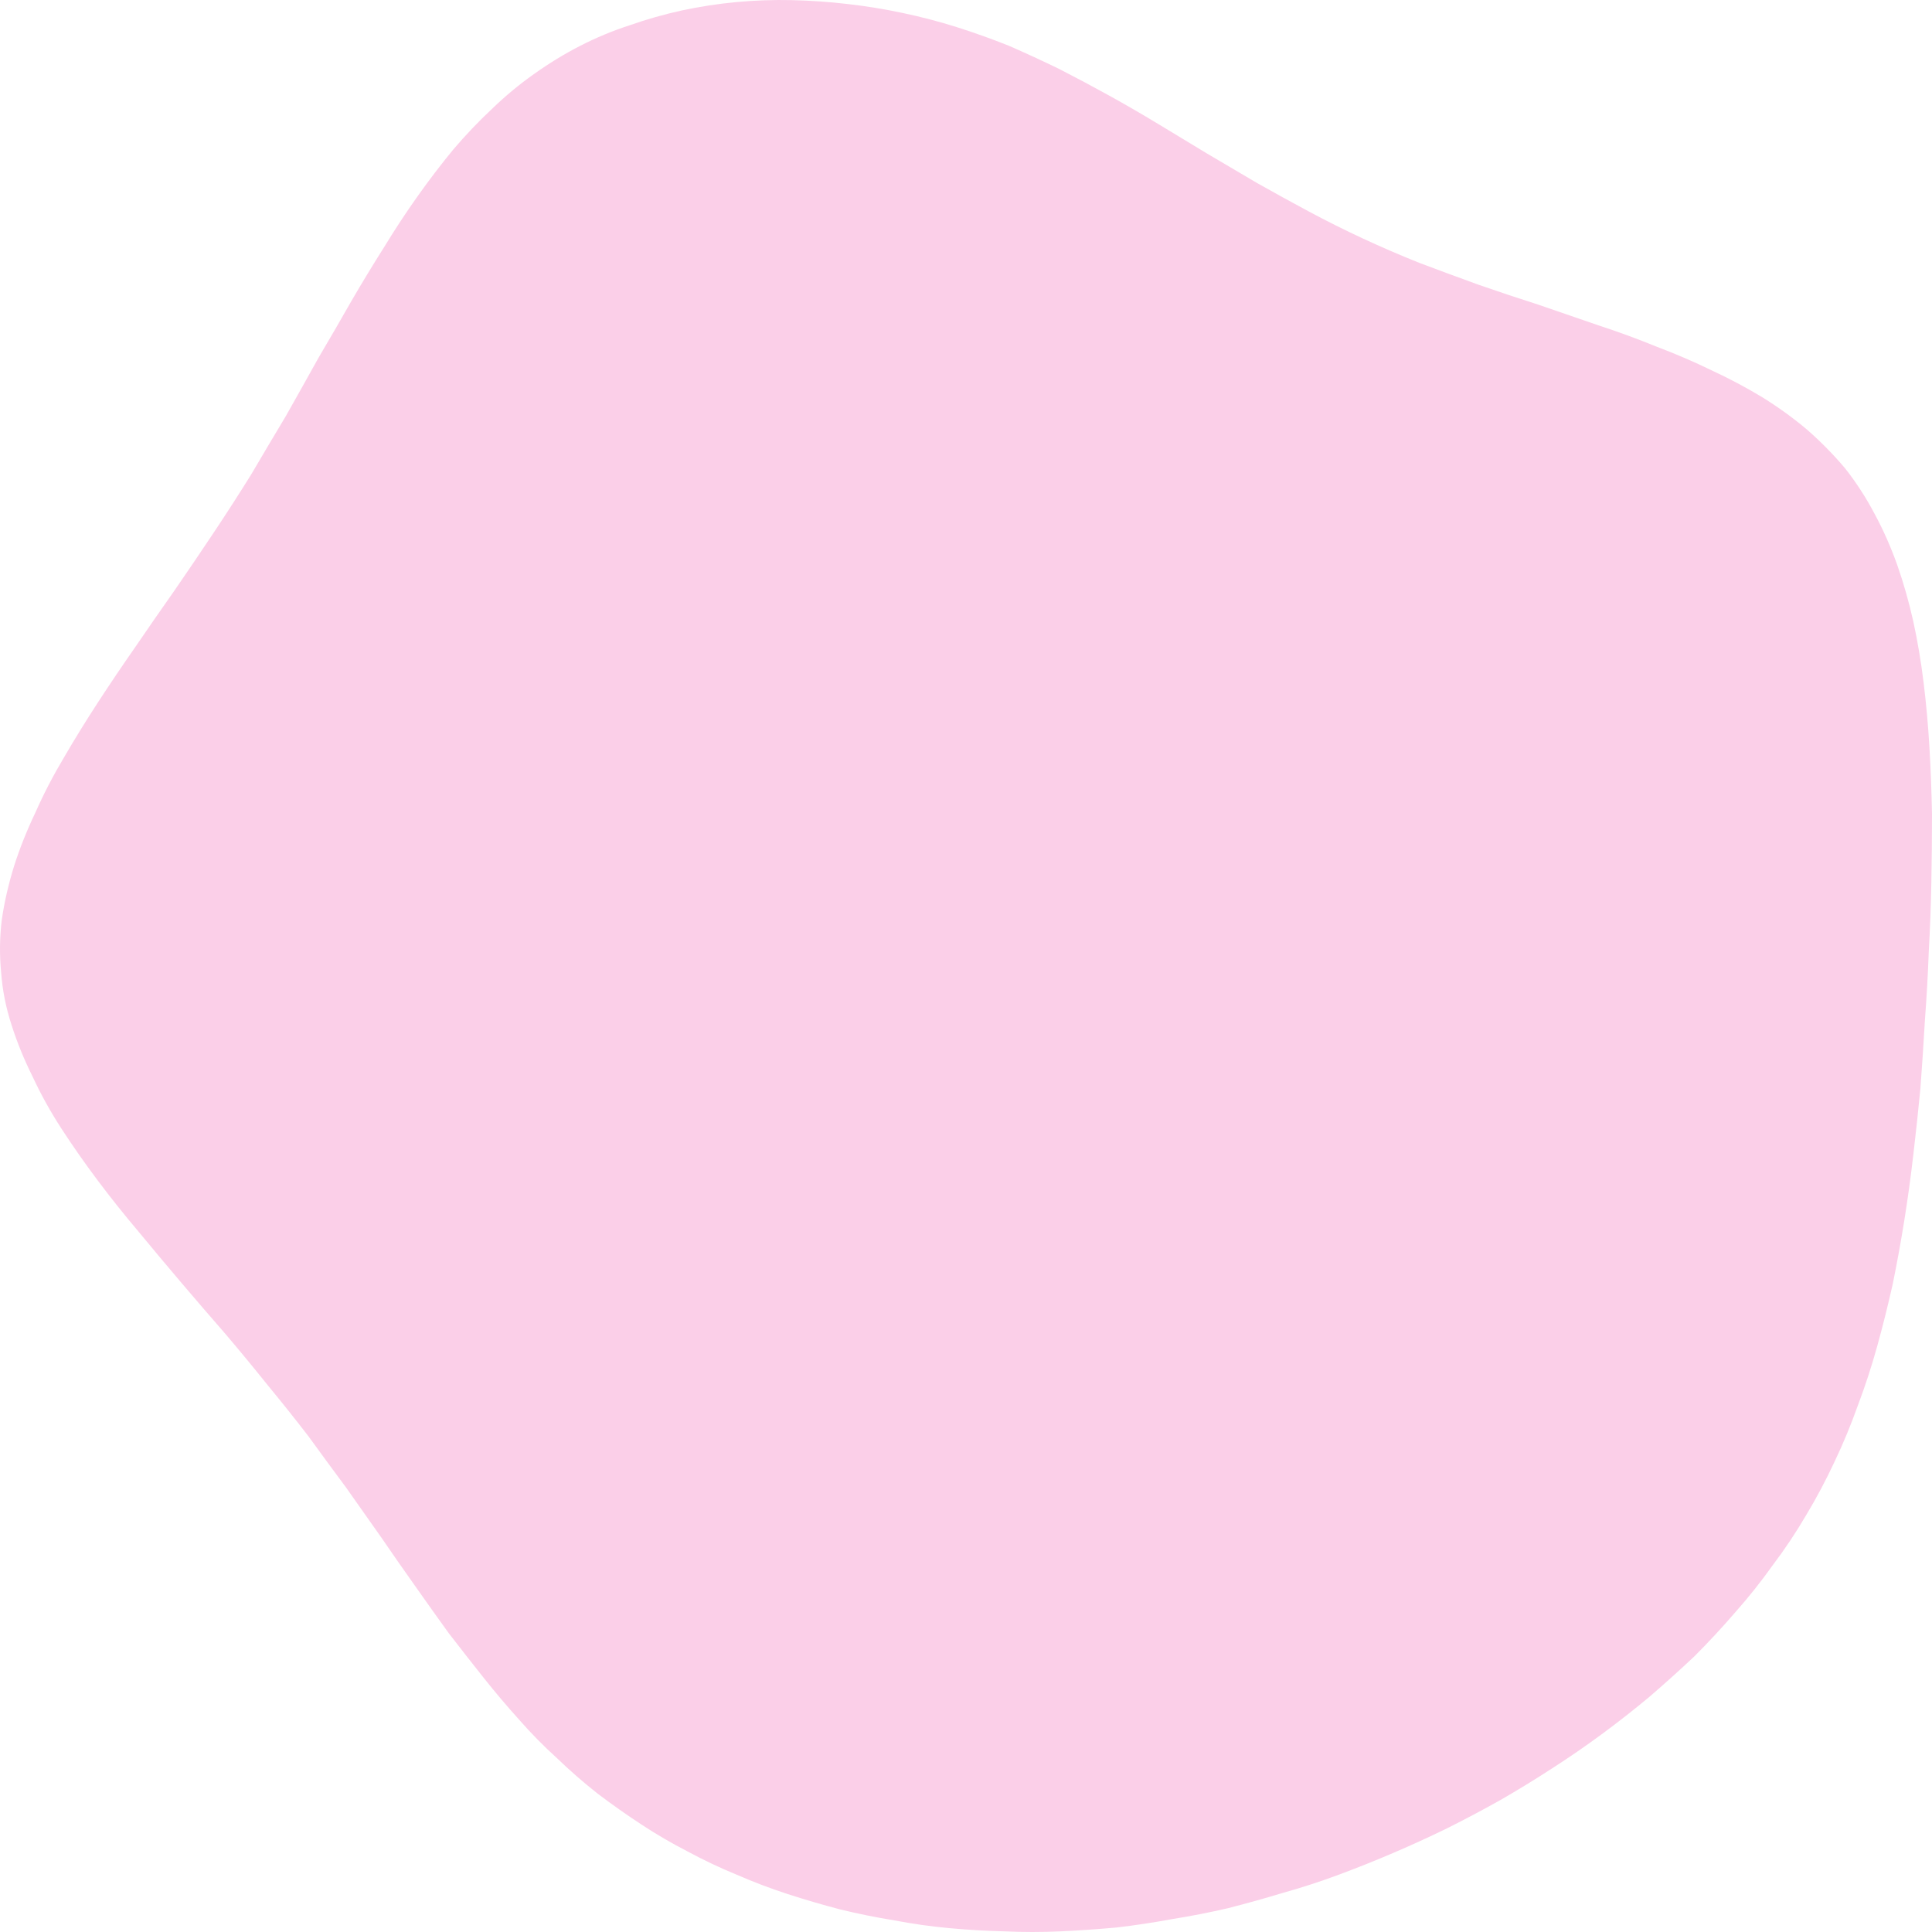 <svg width="964" height="964" viewBox="0 0 964 964" fill="none" xmlns="http://www.w3.org/2000/svg">
<path fill-rule="evenodd" clip-rule="evenodd" d="M901.335 755.79C896.194 764.572 890.623 772.927 884.625 780.852C878.84 788.992 872.627 796.811 865.986 804.308C859.345 812.02 852.489 819.41 845.419 826.479C838.135 833.333 830.637 840.081 822.924 846.721C815.212 853.147 807.285 859.359 799.144 865.357C791.003 871.355 782.755 877.032 774.399 882.387C765.83 887.956 757.26 893.204 748.691 898.131C739.907 903.058 731.016 907.77 722.018 912.269C713.234 916.553 704.343 920.623 695.345 924.479C686.347 928.334 677.242 931.976 668.03 935.403C658.818 938.831 649.606 941.83 640.393 944.4C631.181 947.185 621.969 949.755 612.757 952.112C603.544 954.254 594.225 956.074 584.799 957.574C575.586 959.287 566.374 960.68 557.162 961.751C547.735 962.608 538.416 963.25 529.204 963.679C519.777 964.107 510.458 964.107 501.246 963.679C492.033 963.465 482.821 962.929 473.609 962.072C464.397 961.215 455.292 959.93 446.294 958.216C437.081 956.717 428.083 954.896 419.3 952.754C410.302 950.398 401.518 947.827 392.948 945.043C384.379 942.258 375.916 939.045 367.561 935.403C359.206 931.976 351.065 928.12 343.138 923.836C335.211 919.766 327.499 915.268 320 910.341C312.502 905.414 305.218 900.273 298.148 894.918C291.078 889.349 284.33 883.458 277.902 877.246C271.261 871.248 264.941 864.822 258.942 857.967C252.944 851.327 247.052 844.365 241.268 837.082C235.483 829.799 229.699 822.409 223.915 814.911C218.344 807.2 212.774 799.381 207.204 791.456C201.42 783.316 195.742 775.176 190.172 767.036C184.388 758.896 178.496 750.542 172.497 741.973C166.284 733.619 160.072 725.158 153.859 716.59C147.432 708.236 140.683 699.775 133.613 691.206C126.758 682.638 119.688 674.07 112.404 665.501C105.119 657.147 97.835 648.686 90.551 640.118C83.267 631.549 76.09 622.981 69.02 614.413C61.95 606.059 55.202 597.597 48.775 589.029C42.348 580.461 36.349 571.892 30.779 563.324C25.209 554.756 20.388 546.08 16.318 537.298C12.033 528.729 8.498 520.054 5.713 511.272C2.928 502.703 1.214 494.028 0.571 485.245C-0.286 476.463 -0.179 467.68 0.893 458.898C2.178 450.115 4.213 441.226 6.998 432.229C9.784 423.446 13.319 414.557 17.603 405.56C21.674 396.349 26.387 387.245 31.743 378.248C37.099 369.037 42.776 359.827 48.775 350.616C54.773 341.405 60.986 332.194 67.414 322.983C73.841 313.558 80.375 304.132 87.016 294.707C93.658 285.068 100.192 275.429 106.619 265.789C113.046 256.15 119.259 246.511 125.258 236.871C131.042 227.018 136.827 217.271 142.611 207.632C148.181 197.778 153.644 188.032 159 178.392C164.571 168.967 170.034 159.542 175.39 150.117C180.746 140.906 186.209 131.909 191.779 123.127C197.135 114.344 202.705 105.883 208.489 97.743C214.274 89.603 220.165 81.892 226.164 74.609C232.377 67.326 238.804 60.578 245.445 54.366C252.087 47.94 259.05 42.156 266.334 37.015C273.832 31.66 281.545 26.947 289.471 22.877C297.398 18.808 305.646 15.38 314.216 12.595C322.785 9.597 331.462 7.133 340.246 5.205C349.244 3.277 358.349 1.885 367.561 1.028C376.773 0.171 385.986 -0.15 395.198 0.064C404.41 0.278 413.622 0.921 422.835 1.992C432.261 3.063 441.473 4.563 450.471 6.49C459.684 8.418 468.682 10.775 477.465 13.559C486.249 16.344 494.926 19.45 503.495 22.877C511.851 26.519 520.206 30.375 528.561 34.445C536.916 38.729 545.165 43.12 553.306 47.618C561.447 52.117 569.588 56.829 577.729 61.756C585.87 66.683 594.011 71.61 602.152 76.537C610.507 81.463 618.862 86.39 627.218 91.317C635.573 96.029 644.143 100.742 652.926 105.455C661.71 110.167 670.708 114.666 679.92 118.95C689.133 123.234 698.559 127.304 708.2 131.16C717.84 134.801 727.695 138.443 737.765 142.084C747.619 145.511 757.582 148.832 767.651 152.045C777.72 155.472 787.682 158.899 797.537 162.327C807.392 165.54 817.033 169.074 826.459 172.93C836.1 176.572 845.312 180.534 854.096 184.819C862.88 188.889 871.342 193.387 879.483 198.314C887.41 203.241 894.801 208.596 901.657 214.379C908.512 220.377 914.832 226.803 920.617 233.658C926.187 240.727 931.114 248.331 935.399 256.471C939.684 264.397 943.433 272.858 946.647 281.855C949.86 291.066 952.538 300.491 954.681 310.13C956.823 319.984 958.537 330.159 959.822 340.655C961.108 351.151 962.072 361.861 962.715 372.786C963.357 383.711 963.786 394.85 964 406.203C964 417.556 963.893 428.909 963.679 440.262C963.464 451.829 963.036 463.289 962.393 474.642C961.965 486.209 961.322 497.669 960.465 509.022C959.822 520.375 959.072 531.728 958.216 543.081C957.144 554.22 955.966 565.252 954.681 576.177C953.395 587.315 951.895 598.24 950.182 608.95C948.468 619.661 946.54 630.264 944.397 640.76C942.041 651.256 939.47 661.538 936.685 671.606C933.9 681.674 930.686 691.528 927.044 701.167C923.616 710.806 919.76 720.124 915.475 729.121C911.19 738.332 906.477 747.222 901.335 755.79Z" fill="#FBCFE8"/>
</svg>

